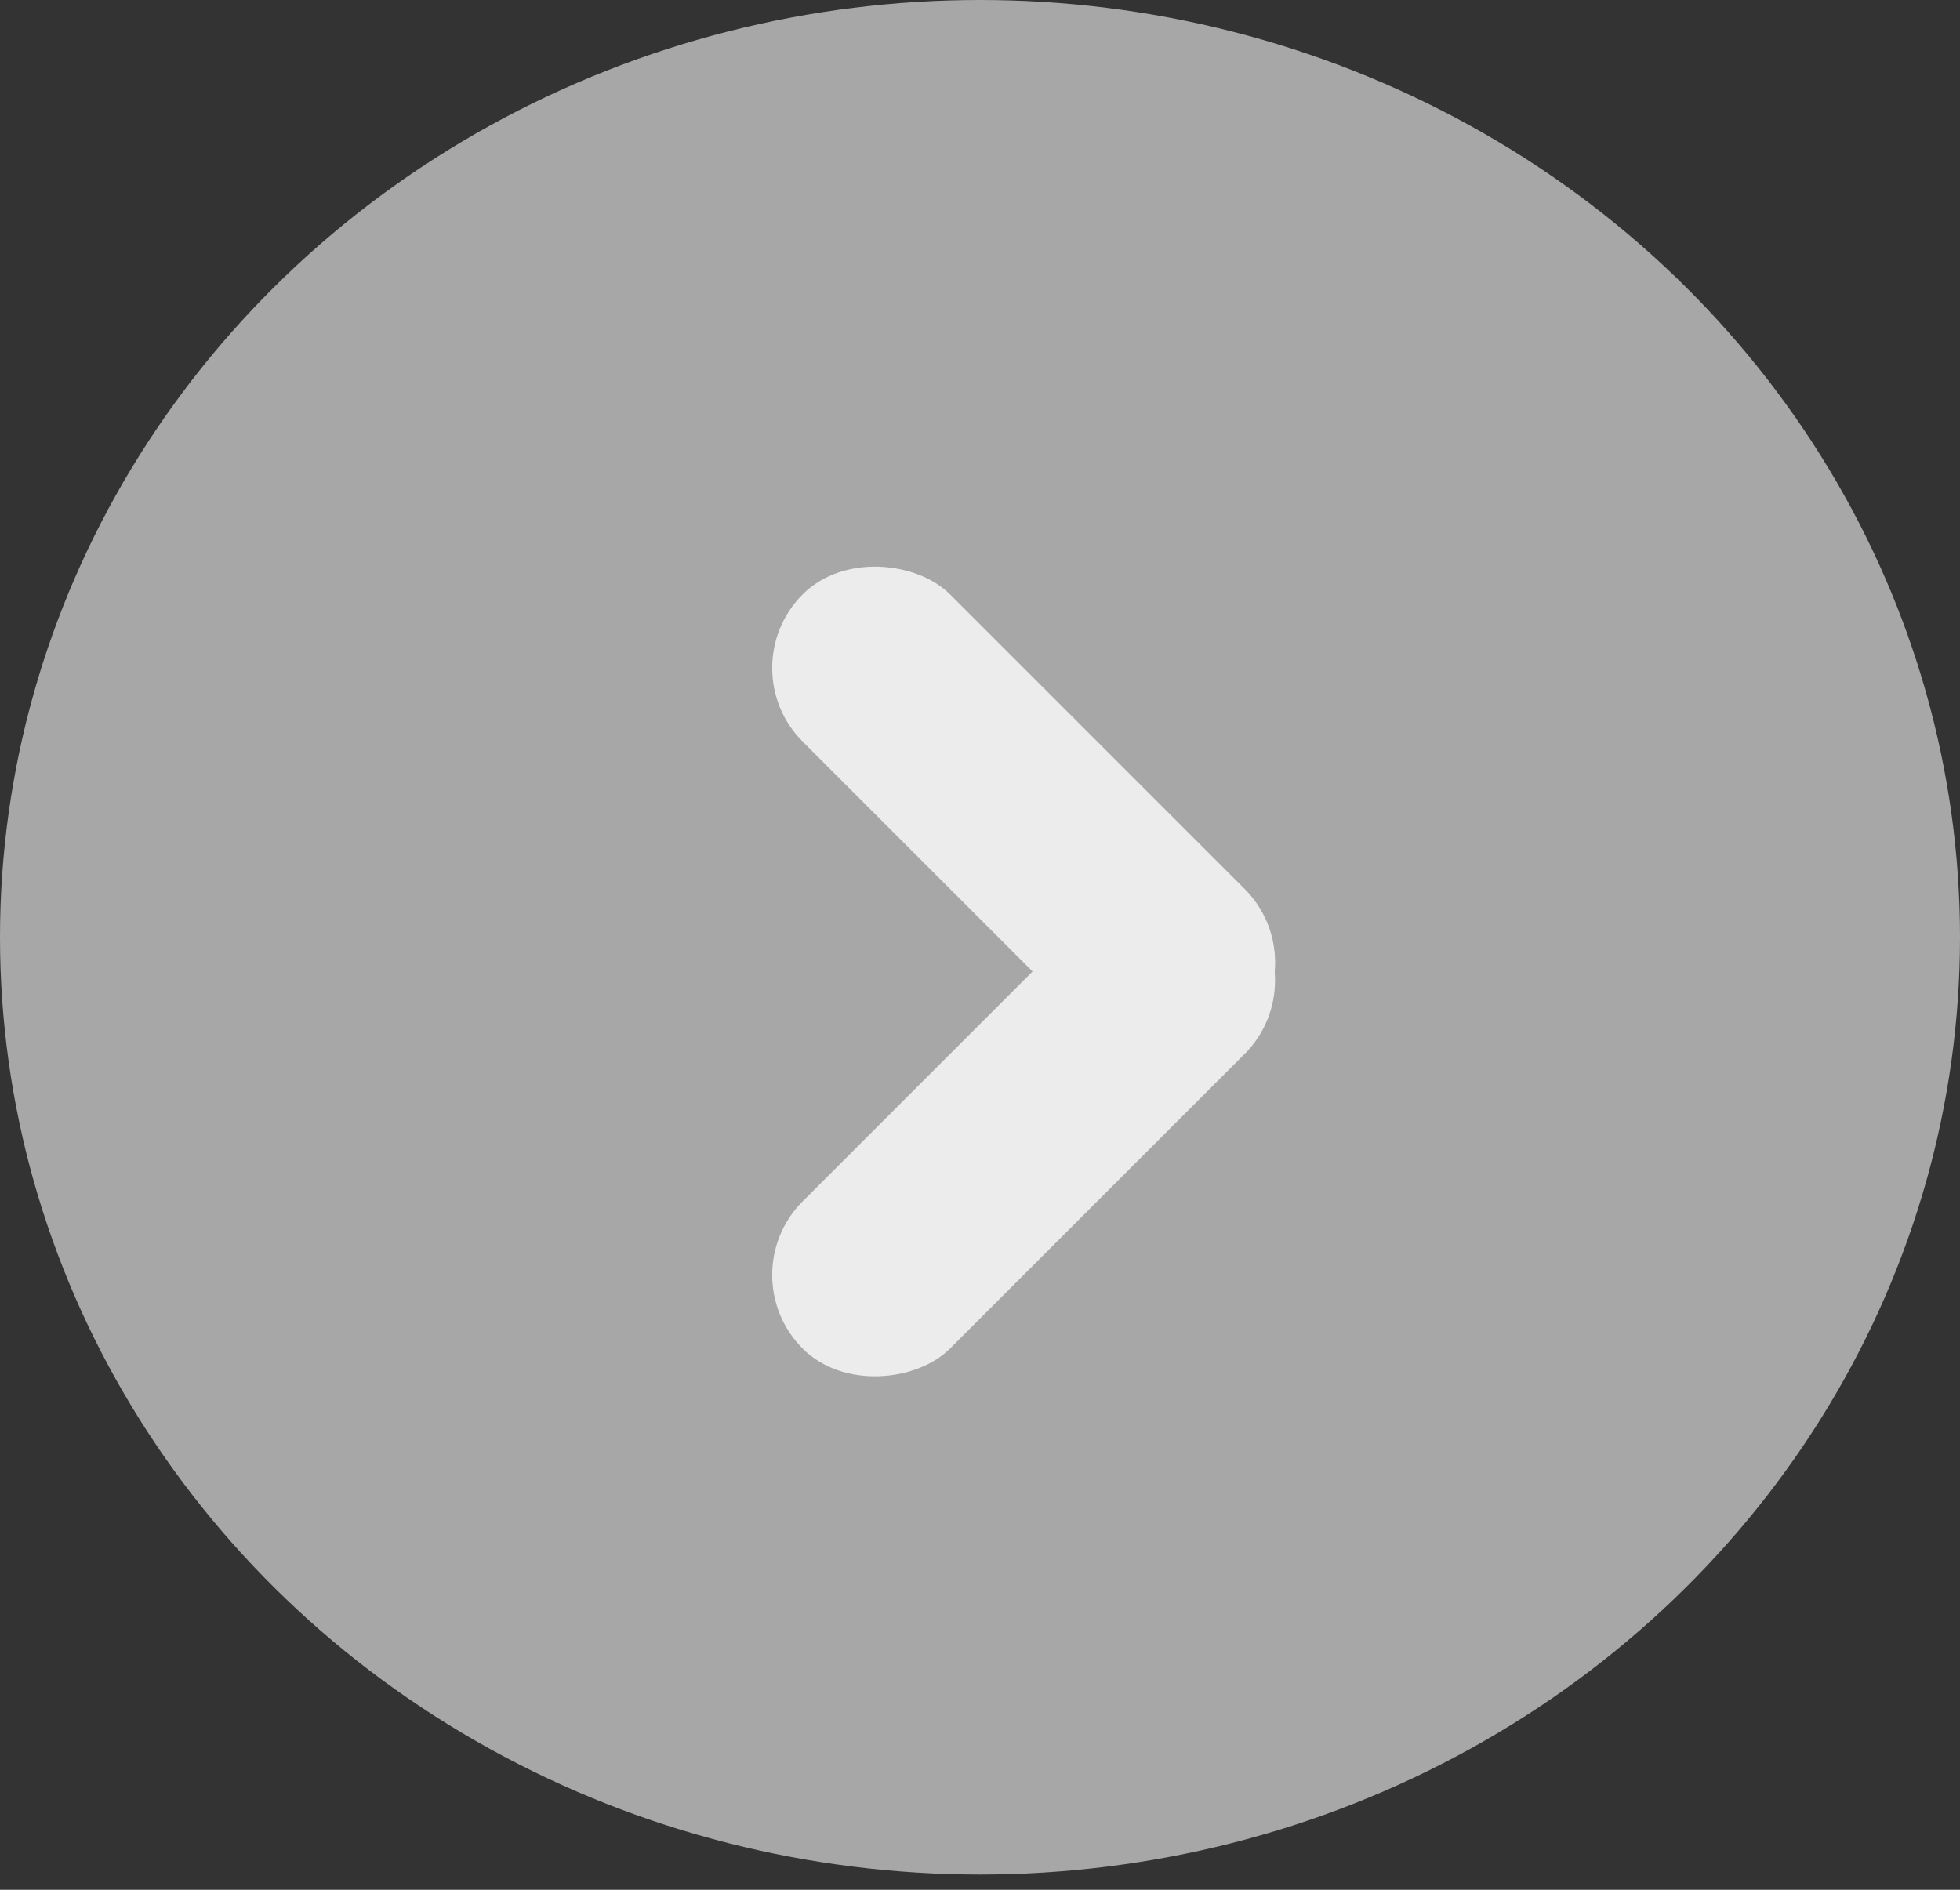 <svg width="28" height="27" viewBox="0 0 28 27" fill="none" xmlns="http://www.w3.org/2000/svg">
<rect x="0" y="0" width="28" height="27" fill="#333333" stroke="none"/>
<ellipse cx="14" cy="13.391" rx="14" ry="13.391" fill="#A7A7A7"/>
<rect x="10.415" y="9.544" width="2.976" height="8.928" rx="1.488" transform="rotate(-45 10.415 9.544)" fill="#ECECEC"/>
<rect width="2.976" height="8.928" rx="1.488" transform="matrix(0.707 0.707 0.707 -0.707 10.415 18.216)" fill="#ECECEC"/>
</svg>
